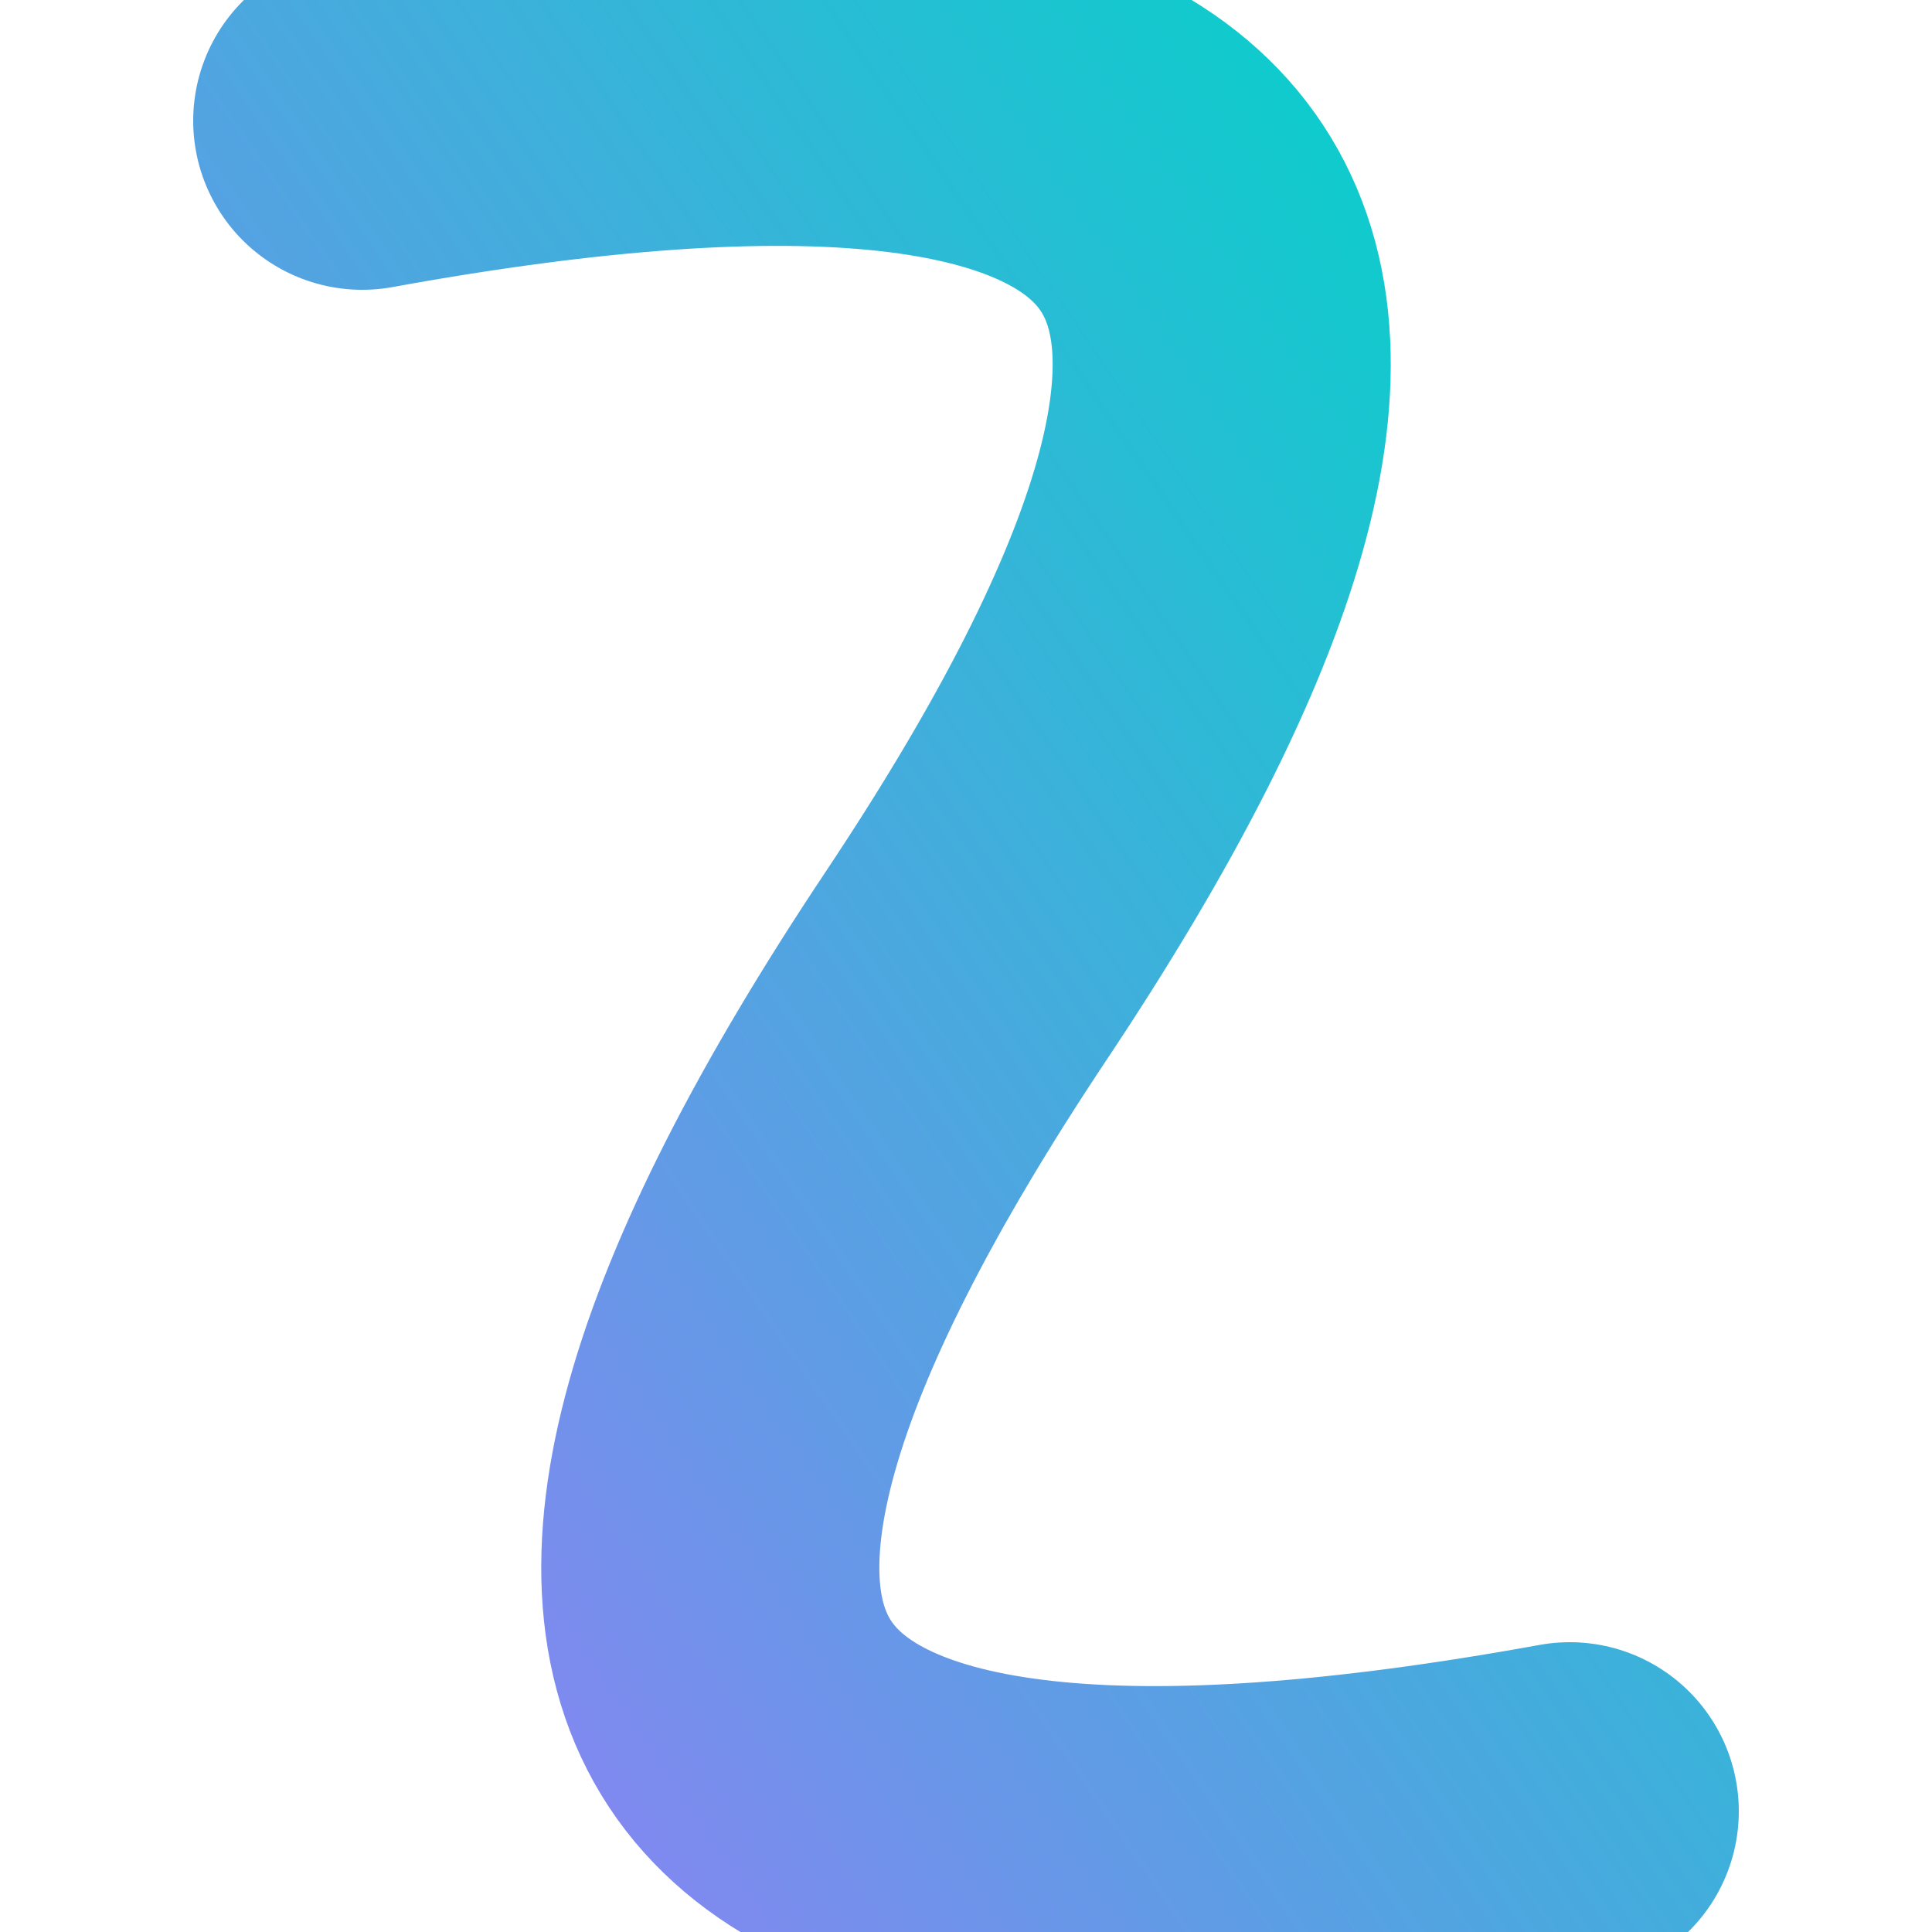 <!-- public/favicon.svg -->
<svg width="64" height="64" viewBox="10 10 80 80" xmlns="http://www.w3.org/2000/svg">
    <defs>
        <linearGradient id="favGradient" x1="0%" y1="100%" x2="100%" y2="0%">
            <stop offset="0%" stop-color="#A076F9"/>
            <stop offset="100%" stop-color="#00D4C8"/>
        </linearGradient>
    </defs>
    <path d="M 75,85 Q 20,95 50,50 T 25,15" fill="none" stroke="url(#favGradient)" stroke-width="14" stroke-linecap="round" stroke-linejoin="round"/>
</svg>